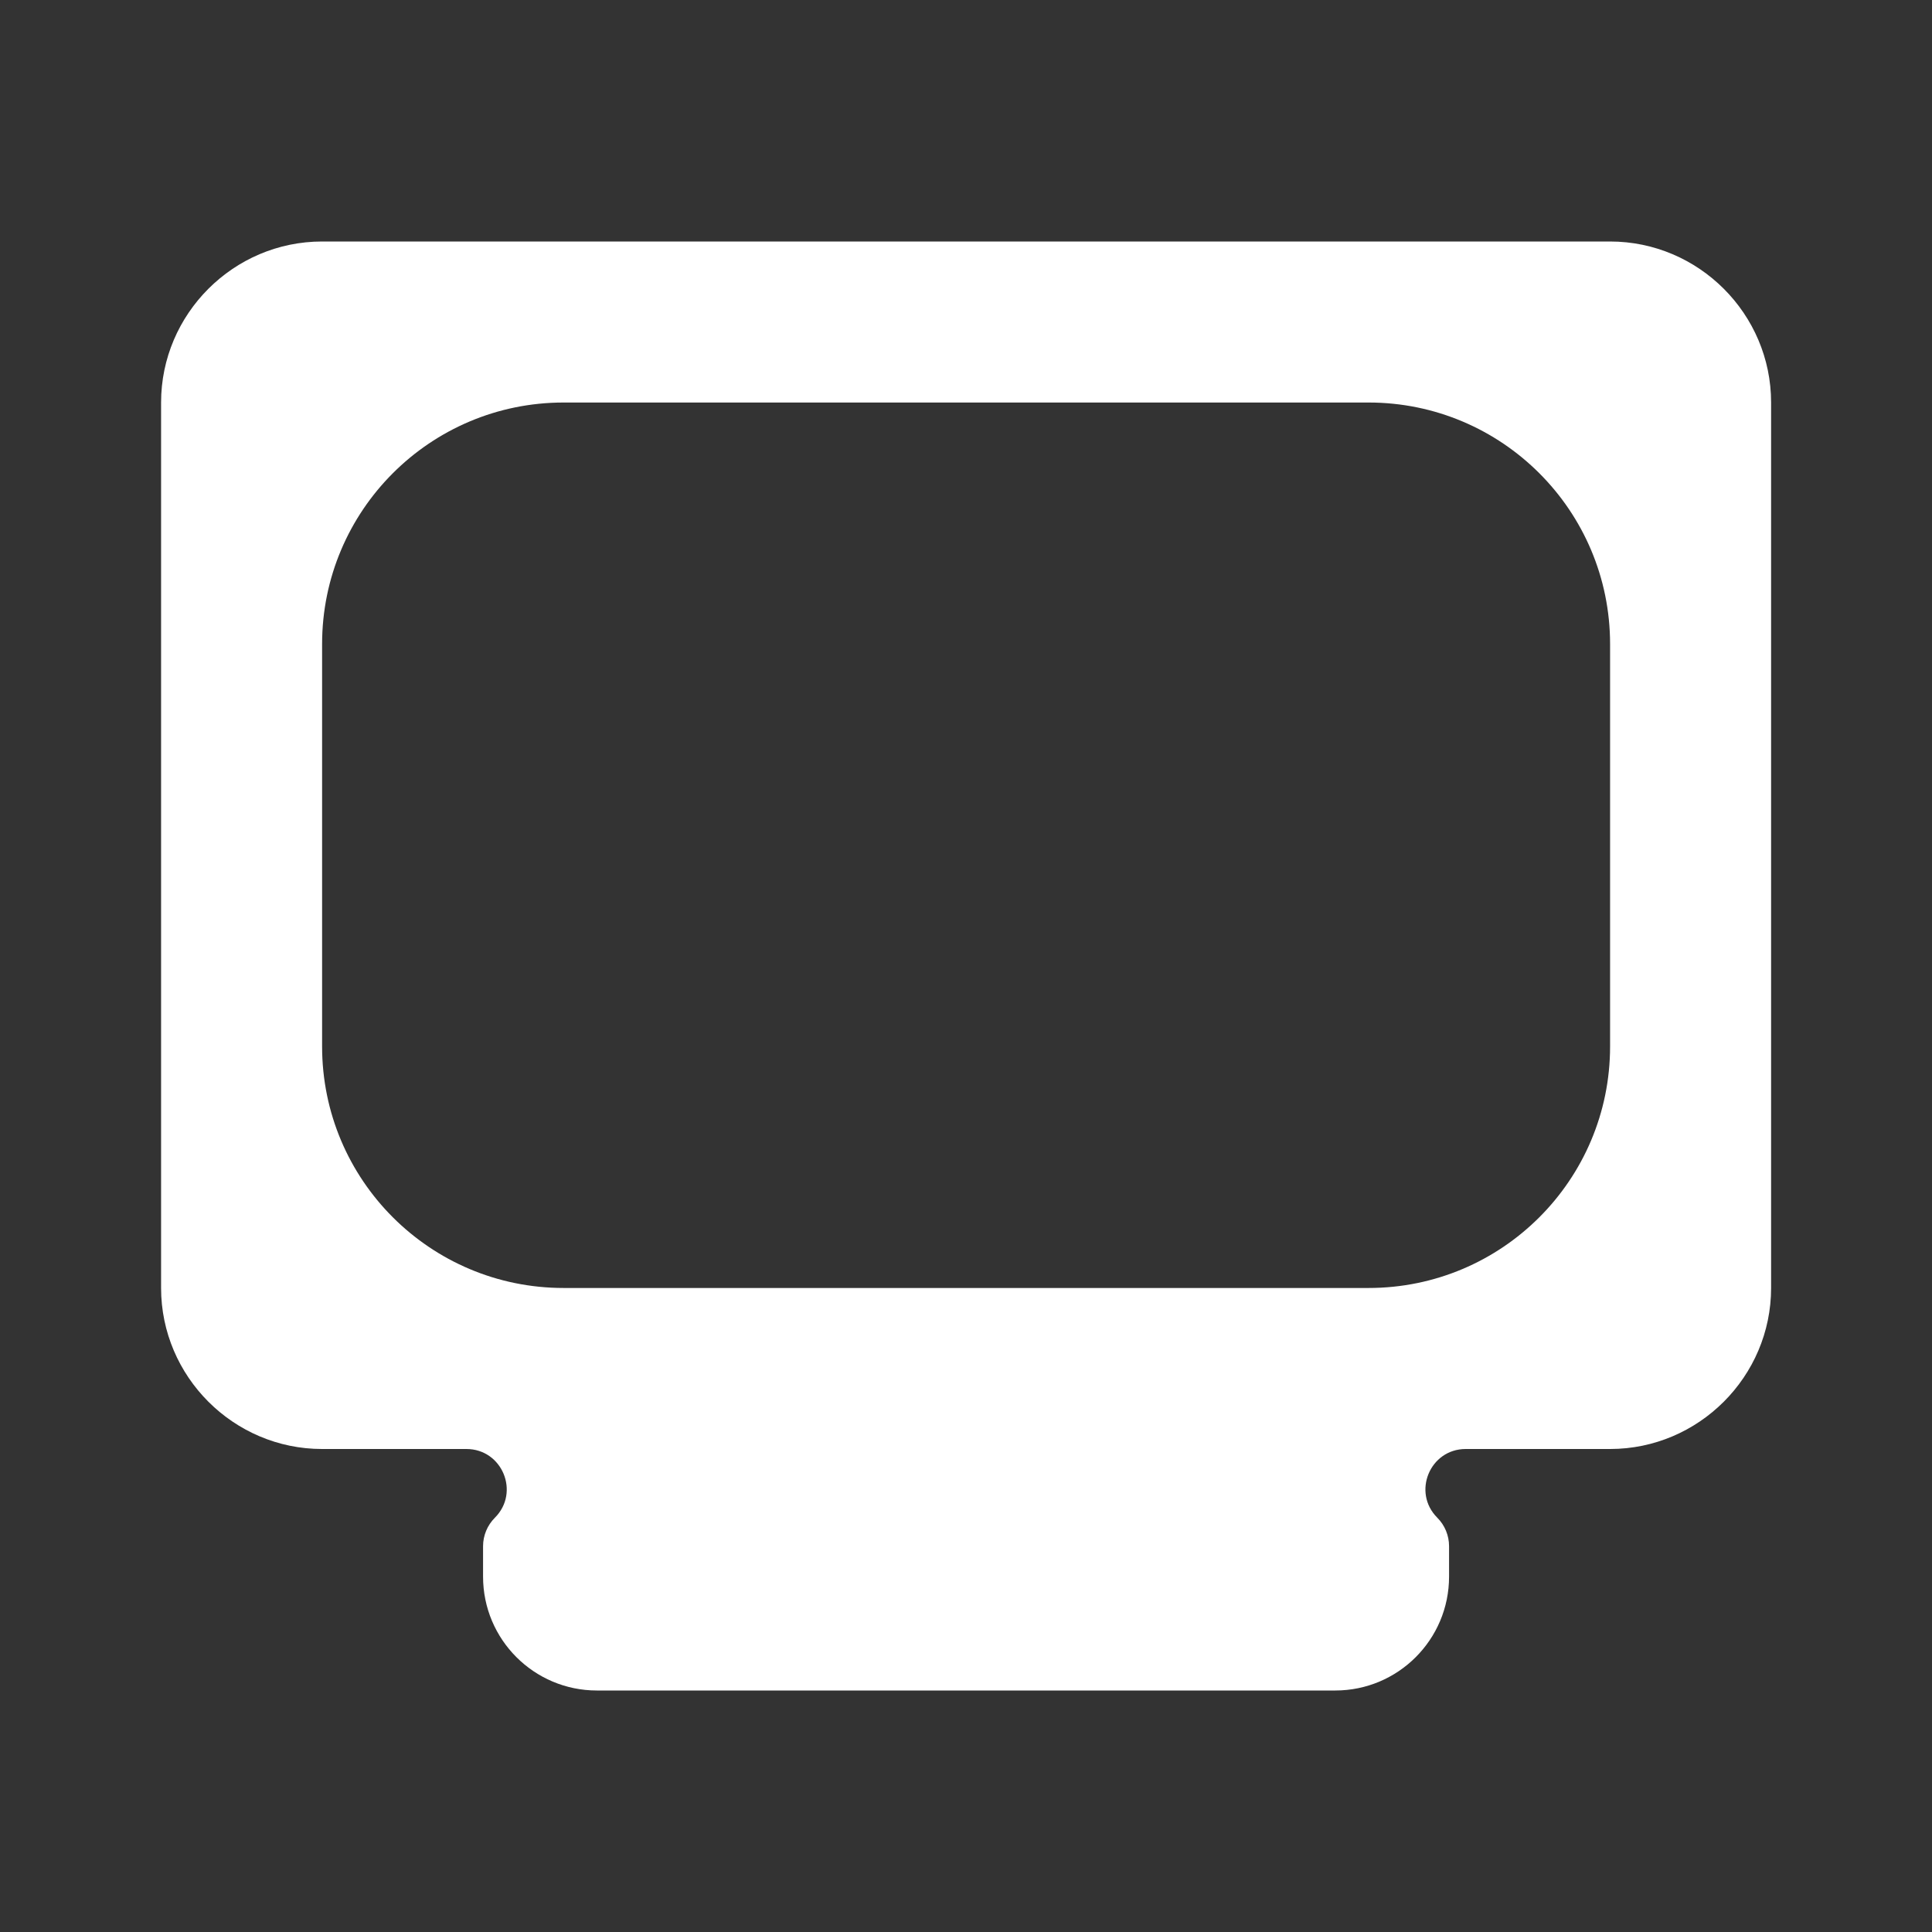 <svg width="32" height="32" viewBox="0 0 32 32" fill="none" xmlns="http://www.w3.org/2000/svg">
<rect x="0" y="0" width="32" height="32" fill="#333333" stroke="none"/>
<path d="M26.668 4H5.335C3.868 4 2.668 5.2 2.668 6.667V21.333C2.668 22.8 3.868 24 5.335 24H7.725C8.319 24 8.617 24.718 8.197 25.138V25.138C8.072 25.263 8.001 25.433 8.001 25.61V26.114C8.001 27.156 8.846 28 9.887 28H22.116C23.157 28 24.001 27.156 24.001 26.114V25.61C24.001 25.433 23.931 25.263 23.806 25.138V25.138C23.386 24.718 23.683 24 24.277 24H26.668C28.135 24 29.335 22.8 29.335 21.333V6.667C29.335 5.2 28.135 4 26.668 4ZM26.668 17.333C26.668 19.543 24.877 21.333 22.668 21.333H9.335C7.125 21.333 5.335 19.543 5.335 17.333V10.667C5.335 8.458 7.125 6.667 9.335 6.667H22.668C24.877 6.667 26.668 8.458 26.668 10.667V17.333Z" fill="white"/>
</svg>
